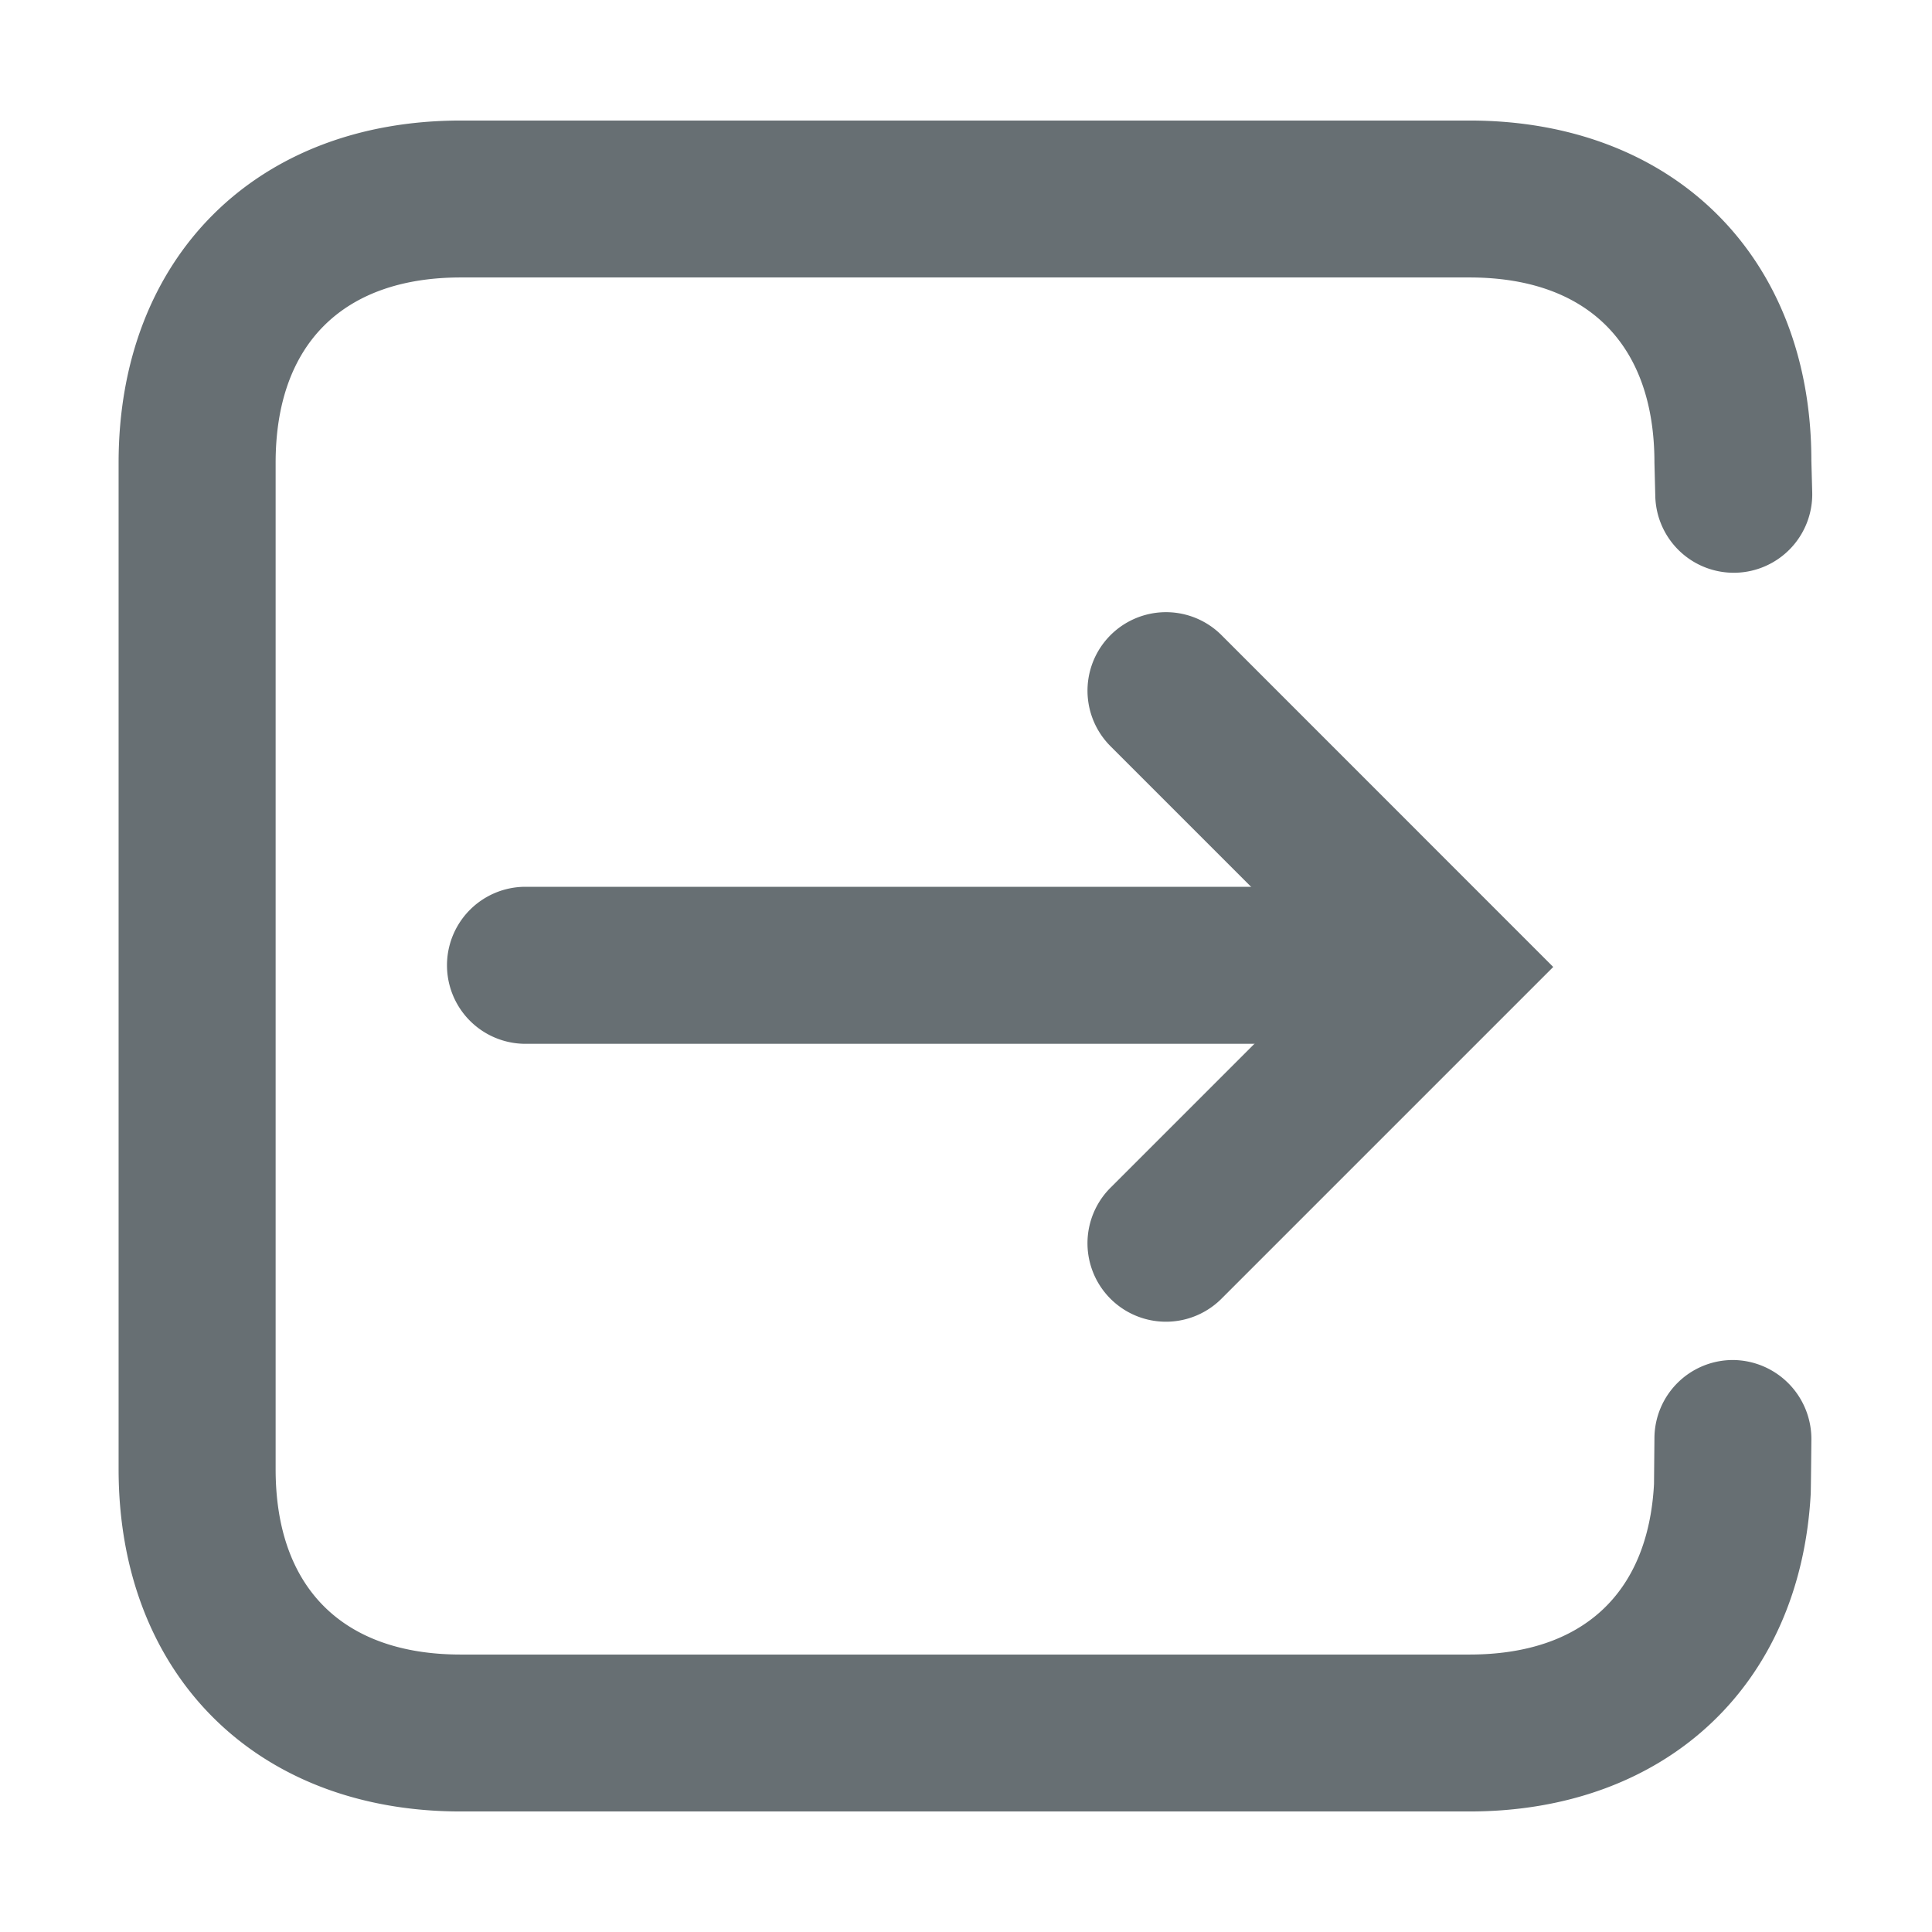 <svg xmlns="http://www.w3.org/2000/svg" width="18" height="18" fill="none"><g fill="#676F73"><path d="M15.41 13.827c-.055 1.02-.667 1.588-1.72 1.588H4.293c-1.101 0-1.725-.624-1.725-1.726V4.311c0-1.101.625-1.726 1.726-1.726h9.396c1.101 0 1.724.623 1.724 1.725l.008.315a.731.731 0 0 0 1.462-.04l-.008-.295c0-1.89-1.277-3.167-3.186-3.167H4.294c-1.91 0-3.189 1.28-3.189 3.188v9.378c0 1.91 1.28 3.188 3.188 3.188h9.397c1.823 0 3.083-1.169 3.18-2.96.002-.042.006-.474.006-.49a.736.736 0 0 0-.728-.756.731.731 0 0 0-.734.729l-.004.427Z"/><path d="M11.934 9.725a.731.731 0 1 0 0-1.463H4.896a.731.731 0 1 0 0 1.463h7.038Z"/><path d="m14.471 9.009-3.09-3.091a.731.731 0 1 0-1.035 1.034l2.057 2.057-2.057 2.057A.731.731 0 0 0 11.38 12.1l3.091-3.091Z"/></g></svg>
